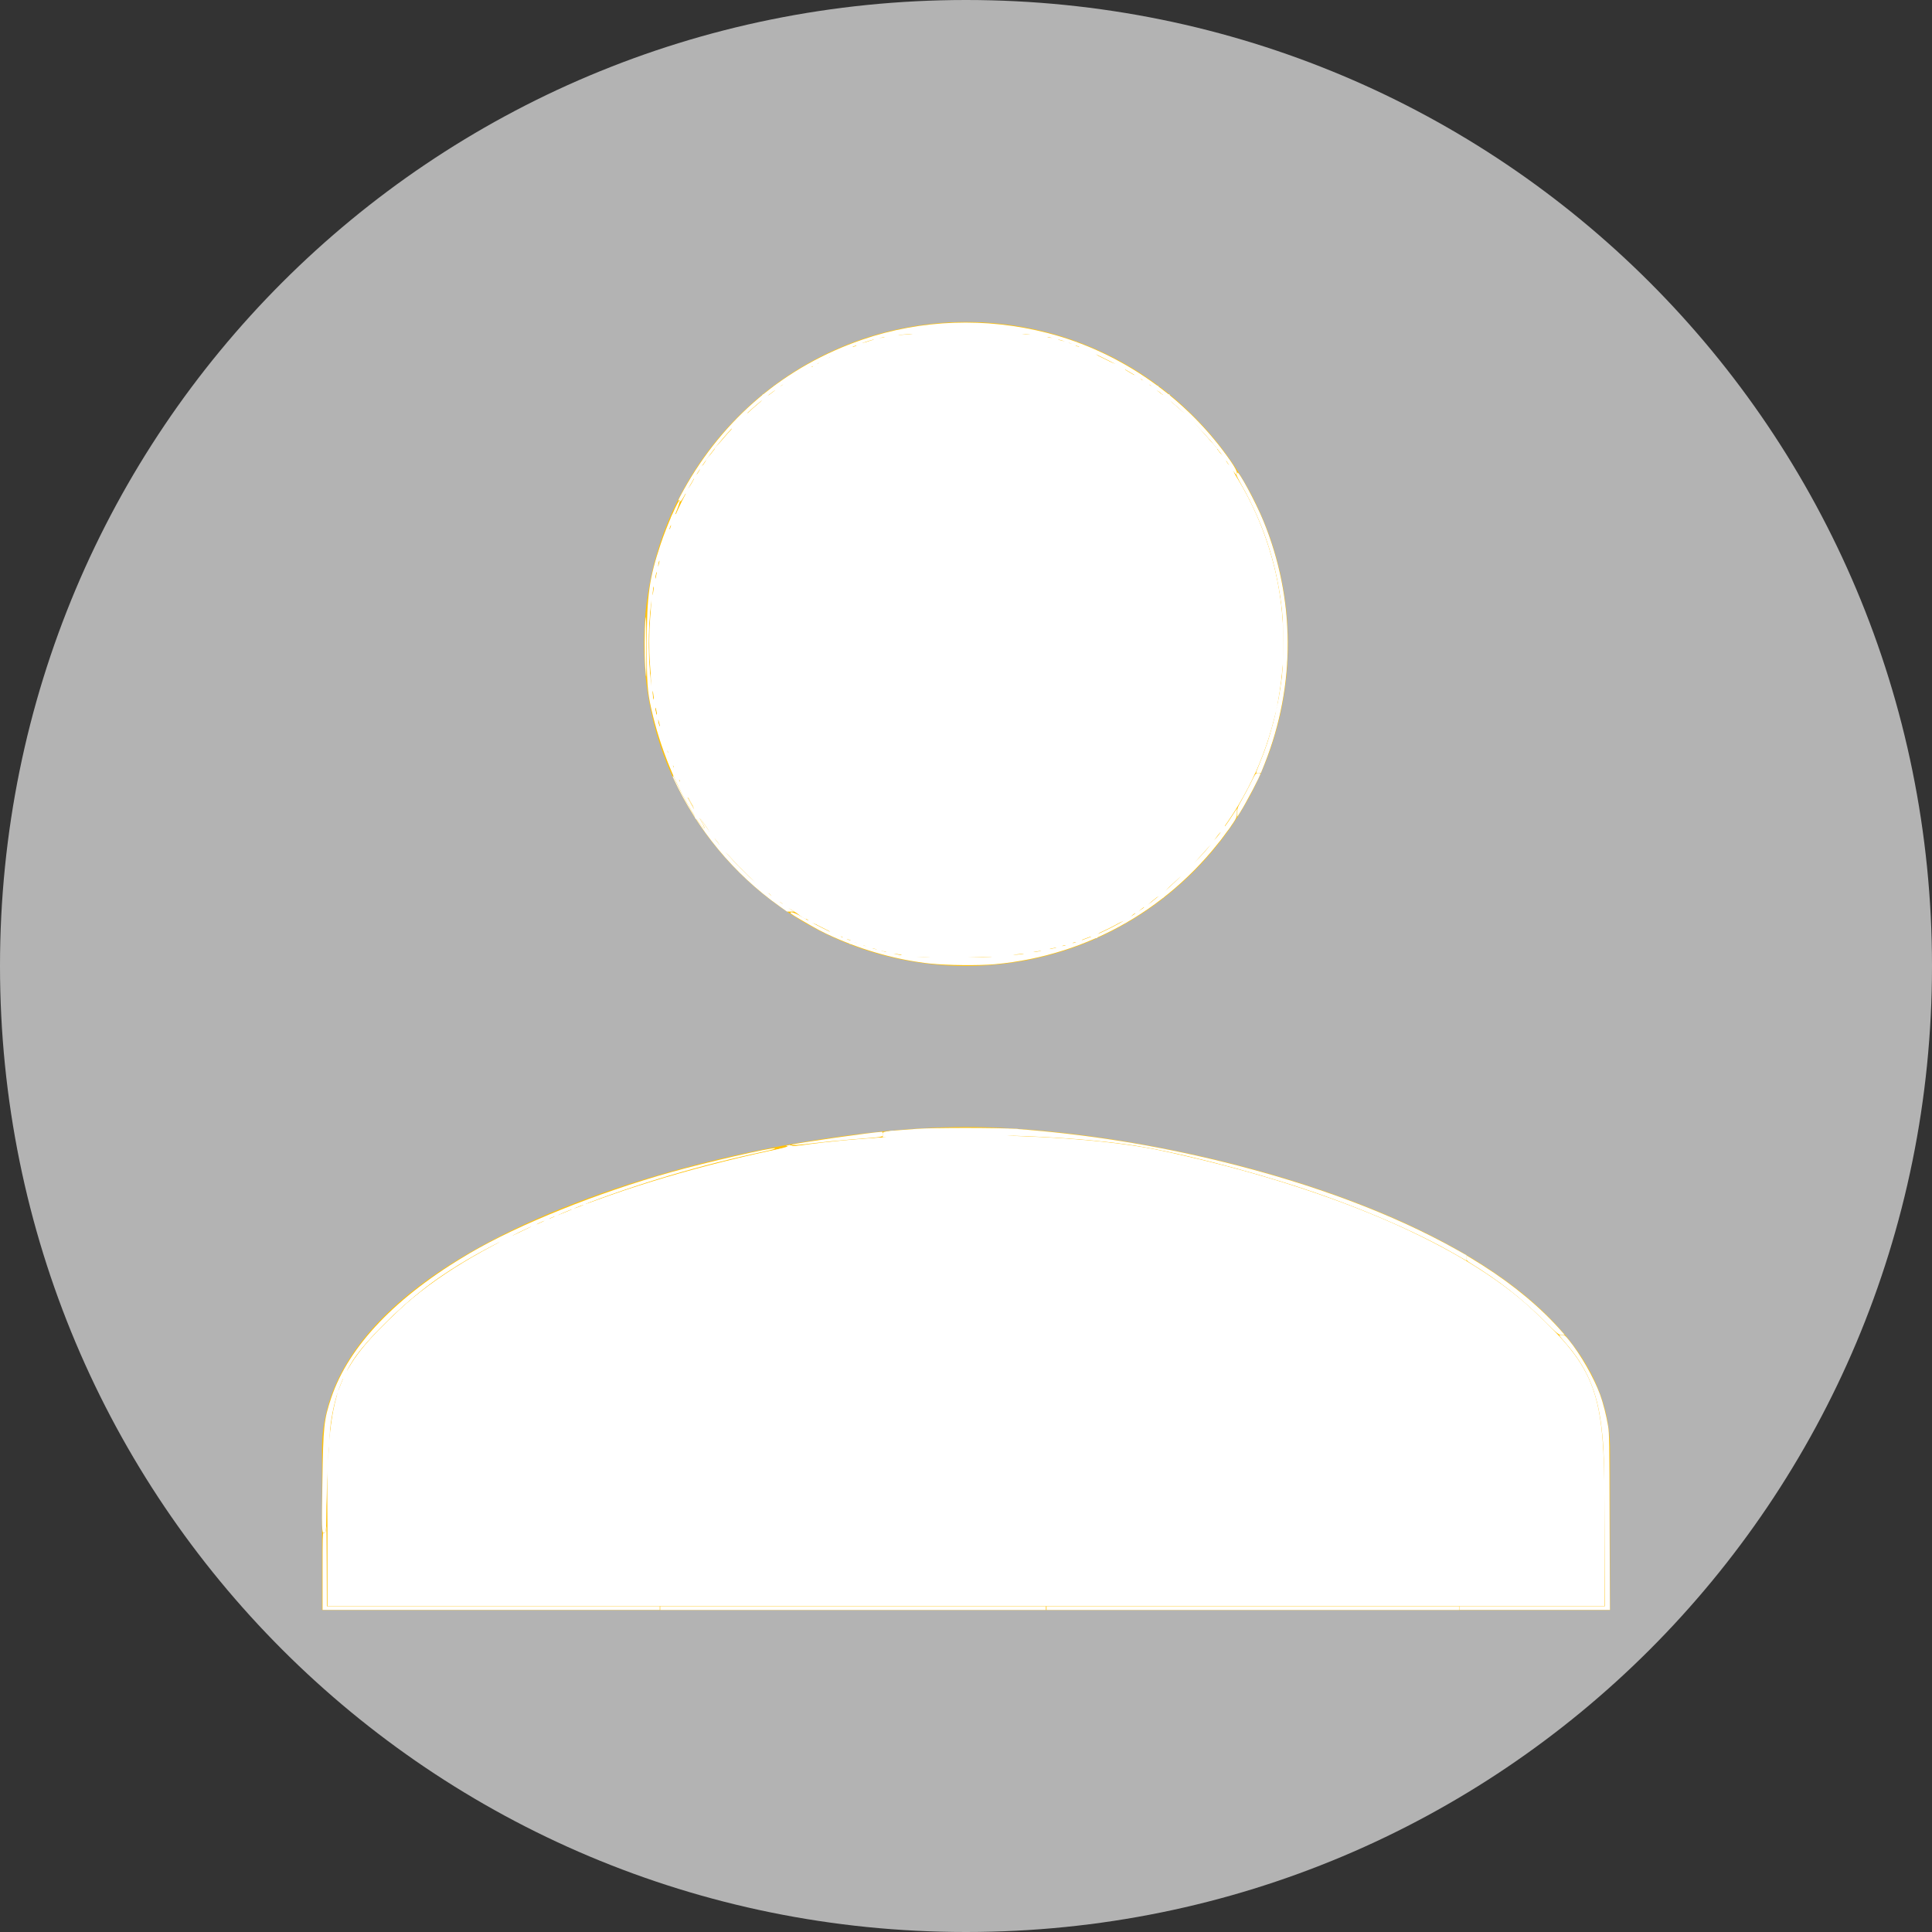 <?xml version="1.0" encoding="UTF-8" standalone="no"?>
<svg
   xmlns:dc="http://purl.org/dc/elements/1.1/"
   xmlns:cc="http://creativecommons.org/ns#"
   xmlns:rdf="http://www.w3.org/1999/02/22-rdf-syntax-ns#"
   xmlns:svg="http://www.w3.org/2000/svg"
   xmlns="http://www.w3.org/2000/svg"
   xmlns:sodipodi="http://sodipodi.sourceforge.net/DTD/sodipodi-0.dtd"
   xmlns:inkscape="http://www.inkscape.org/namespaces/inkscape"
   fill="#FFC107"
   width="48"
   height="48"
   viewBox="0 0 48 48"
   id="svg2"
   version="1.1"
   inkscape:version="0.91 r13725"
   sodipodi:docname="person.svg">
  <rect x="0" y="0" width="48" height="48" fill="#333333" stroke="none"/>
  <defs
     id="defs8" />
  <sodipodi:namedview
     pagecolor="#ffffff"
     bordercolor="#666666"
     borderopacity="1"
     objecttolerance="10"
     gridtolerance="10"
     guidetolerance="10"
     inkscape:pageopacity="0"
     inkscape:pageshadow="2"
     inkscape:window-width="1920"
     inkscape:window-height="1017"
     id="namedview6"
     showgrid="false"
     inkscape:zoom="4.9166667"
     inkscape:cx="-0.3630878"
     inkscape:cy="32.623714"
     inkscape:window-x="-4"
     inkscape:window-y="-4"
     inkscape:window-maximized="1"
     inkscape:current-layer="svg2" />
  <path
     style="opacity:1;fill:#b3b3b3;fill-opacity:1"
     d="M 24 0 C 10.704 0 0 10.704 0 24 C 0 37.296 10.704 48 24 48 C 37.296 48 48 37.296 48 24 C 48 10.704 37.296 0 24 0 z "
     id="rect3338" />
  <path
     d="M 24 8 C 19.58 8 16 11.58 16 16 C 16 20.41 19.58 24 24 24 C 28.42 24 32 20.41 32 16 C 32 11.58 28.42 8 24 8 z M 24 28 C 18.67 28 8 30.67 8 36 L 8 40 L 40 40 L 40 36 C 40 30.67 29.33 28 24 28 z "
     id="path4" />
  <path
     style="opacity:1;fill:#ffffff;fill-opacity:1"
     d="M 24 28.205 C 22.159 28.205 20.319 28.335 19.119 28.594 C 14.998 29.482 11.664 30.911 9.922 32.541 C 8.337 34.023 8.135 34.581 8.135 37.457 L 8.135 39.904 L 24 39.904 L 39.865 39.904 L 39.865 37.457 C 39.865 34.581 39.663 34.023 38.078 32.541 C 36.336 30.911 33.002 29.482 28.881 28.594 C 27.681 28.335 25.841 28.205 24 28.205 z "
     id="path3340" />
  <path
     style="opacity:1;fill:#ffffff;fill-opacity:1"
     d="M 21.417,23.47 C 14.828,21.121 14.254,12.02 20.501,8.945 21.772,8.319 21.988,8.278 24,8.278 c 2.012,0 2.228,0.041 3.499,0.667 4.853,2.389 5.89,8.758 2.054,12.614 -1.536,1.544 -2.945,2.141 -5.249,2.223 -1.395,0.05 -2.082,-0.024 -2.888,-0.312 z"
     id="path3342"
     inkscape:connector-curvature="0" />
  <path
     style="opacity:1;fill:#ffffff;fill-opacity:1"
     d="m 17.283,20.305 c -0.493,-0.768 -0.882,-1.721 -1.103,-2.699 -0.097,-0.431 -0.112,-0.644 -0.111,-1.615 0.001,-1.206 0.06,-1.623 0.348,-2.483 0.154,-0.458 0.442,-1.113 0.475,-1.08 0.013,0.013 -0.058,0.214 -0.157,0.446 -0.616,1.438 -0.782,3.138 -0.461,4.719 0.176,0.867 0.615,1.967 1.067,2.674 0.1,0.156 0.17,0.296 0.156,0.31 -0.014,0.014 -0.111,-0.108 -0.216,-0.271 z"
     id="path3344"
     inkscape:connector-curvature="0" />
  <path
     style="opacity:1;fill:#ffffff;fill-opacity:1"
     d="m 19.512,22.62 c -0.021,-0.015 -0.087,-0.062 -0.146,-0.104 -1.13,-0.801 -2.045,-1.905 -2.635,-3.178 -0.023,-0.051 -0.024,-0.052 -0.01,-0.052 0.012,1.54e-4 0.02,0.013 0.049,0.078 0.188,0.421 0.526,1.004 0.684,1.18 0.032,0.035 0.047,0.041 0.047,0.017 0,-0.024 -0.073,-0.161 -0.166,-0.312 -0.132,-0.214 -0.292,-0.501 -0.283,-0.509 0.002,-0.002 0.021,0.03 0.042,0.07 0.239,0.451 0.598,0.972 0.951,1.38 0.464,0.536 1.034,1.036 1.608,1.409 l 0.077,0.05 -0.089,-3e-4 -0.089,-2.99e-4 -0.038,-0.027 0,0 z"
     id="path3348"
     inkscape:connector-curvature="0" />
  <path
     style="opacity:1;fill:#ffffff;fill-opacity:1"
     d="m 23.118,23.941 c -0.803,-0.087 -1.64,-0.317 -2.415,-0.663 -0.278,-0.124 -0.391,-0.184 -0.822,-0.436 -0.234,-0.137 -0.276,-0.17 -0.224,-0.176 0.042,-0.005 0.148,0.041 0.308,0.136 0.817,0.481 1.742,0.828 2.52,0.944 0.379,0.057 1.853,0.065 2.413,0.013 1.953,-0.181 3.171,-0.739 4.534,-2.075 0.495,-0.485 0.88,-0.947 1.195,-1.436 l 0.105,-0.163 0,0.116 c 0,0.105 -0.02,0.145 -0.206,0.404 -1.382,1.933 -3.465,3.135 -5.807,3.351 -0.385,0.036 -1.204,0.028 -1.602,-0.016 z"
     id="path3350"
     inkscape:connector-curvature="0" />
  <path
     style="opacity:1;fill:#ffffff;fill-opacity:1"
     d="m 16.902,12.458 c -2.12e-4,-0.025 -0.012,-0.039 -0.026,-0.03 -0.043,0.027 -0.03,-0.005 0.105,-0.248 0.994,-1.793 2.532,-3.087 4.45,-3.744 1.462,-0.501 3.063,-0.557 4.595,-0.163 1.822,0.469 3.468,1.622 4.55,3.186 0.108,0.156 0.157,0.251 0.157,0.304 0,0.068 -0.021,0.047 -0.179,-0.187 C 30.271,11.16 30.016,10.855 29.616,10.455 28.904,9.742 28.211,9.264 27.202,8.791 26.201,8.322 25.886,8.271 24.008,8.271 c -2.016,3.048e-4 -2.29,0.054 -3.548,0.688 -1.519,0.767 -2.662,1.865 -3.421,3.289 -0.075,0.141 -0.137,0.235 -0.137,0.21 z"
     id="path3352"
     inkscape:connector-curvature="0" />
  <path
     style="opacity:1;fill:#ffffff;fill-opacity:1"
     d="m 17.286,20.286 c -0.311,-0.48 -0.614,-1.119 -0.83,-1.75 -0.142,-0.416 -0.304,-1.059 -0.34,-1.354 -0.036,-0.294 -0.036,-1.855 -6.79e-4,-2.258 0.058,-0.656 0.251,-1.344 0.604,-2.151 0.165,-0.377 0.162,-0.277 -0.004,0.129 -0.415,1.019 -0.601,1.97 -0.601,3.076 0,0.784 0.102,1.538 0.295,2.181 0.2,0.667 0.505,1.394 0.783,1.871 0.259,0.444 0.275,0.473 0.262,0.485 -0.007,0.007 -0.083,-0.096 -0.168,-0.229 z"
     id="path3354"
     inkscape:connector-curvature="0" />
  <path
     style="opacity:1;fill:#ffffff;fill-opacity:1"
     d="m 16.029,16.565 c -0.02,-0.307 -0.016,-0.946 0.008,-1.201 0.011,-0.119 0.02,0.119 0.022,0.629 0.002,0.451 1.16e-4,0.82 -0.005,0.82 -0.005,0 -0.016,-0.112 -0.025,-0.248 z"
     id="path3356"
     inkscape:connector-curvature="0" />
  <path
     style="opacity:1;fill:#ffffff;fill-opacity:1"
     d="m 22.921,23.896 -0.288,-0.038 0.324,-0.05 c 0.244,-0.037 0.2,-0.043 -0.18,-0.025 -0.365,0.018 -0.474,0.004 -0.396,-0.05 0.081,-0.057 0.05,-0.065 -0.126,-0.035 -0.14,0.024 -0.234,0.01 -0.234,-0.035 0,-0.044 -0.064,-0.055 -0.153,-0.026 -0.11,0.035 -0.138,0.024 -0.099,-0.039 0.039,-0.063 0.011,-0.074 -0.099,-0.039 -0.089,0.028 -0.153,0.017 -0.153,-0.026 0,-0.041 -0.049,-0.056 -0.108,-0.033 -0.059,0.023 -0.108,0.007 -0.108,-0.036 0,-0.043 -0.054,-0.057 -0.12,-0.031 -0.087,0.034 -0.104,0.02 -0.06,-0.05 0.044,-0.07 0.027,-0.084 -0.06,-0.05 -0.066,0.025 -0.12,0.013 -0.12,-0.028 0,-0.041 -0.029,-0.056 -0.065,-0.033 -0.087,0.054 -0.303,-0.032 -0.259,-0.103 0.036,-0.058 -0.39,-0.264 -0.485,-0.234 -0.03,0.009 -0.054,-0.021 -0.054,-0.067 0,-0.046 -0.018,-0.066 -0.04,-0.043 -0.022,0.022 -0.122,-0.035 -0.221,-0.127 -0.1,-0.092 -0.228,-0.15 -0.286,-0.127 -0.064,0.024 -0.097,0.003 -0.084,-0.055 0.011,-0.052 -0.02,-0.101 -0.069,-0.108 -0.049,-0.007 -0.122,-0.016 -0.162,-0.021 -0.04,-0.005 -0.064,-0.048 -0.054,-0.096 0.01,-0.048 -0.014,-0.091 -0.054,-0.096 -0.149,-0.02 -0.322,-0.122 -0.291,-0.172 0.034,-0.055 -0.739,-0.85 -0.86,-0.884 -0.04,-0.011 -0.073,-0.052 -0.074,-0.092 -0.004,-0.131 -0.115,-0.255 -0.188,-0.21 -0.039,0.024 -0.062,6.47e-4 -0.051,-0.053 0.027,-0.13 -0.225,-0.502 -0.306,-0.452 -0.066,0.041 -0.071,0.029 -0.099,-0.229 -0.021,-0.195 -0.103,-0.327 -0.175,-0.283 -0.079,0.049 -0.234,-0.314 -0.175,-0.409 0.027,-0.044 0.015,-0.057 -0.03,-0.03 -0.094,0.058 -0.19,-0.206 -0.118,-0.324 0.031,-0.05 0.02,-0.064 -0.026,-0.036 -0.094,0.058 -0.19,-0.206 -0.118,-0.324 0.03,-0.048 0.021,-0.064 -0.021,-0.038 -0.043,0.026 -0.143,-0.185 -0.242,-0.51 -0.157,-0.517 -0.169,-0.67 -0.163,-2.209 0.005,-1.592 0.013,-1.676 0.199,-2.249 0.126,-0.387 0.221,-0.578 0.274,-0.545 0.052,0.032 0.064,0.008 0.034,-0.07 -0.053,-0.137 0.01,-0.351 0.089,-0.302 0.059,0.037 0.317,-0.464 0.265,-0.516 -0.018,-0.018 0.03,-0.096 0.107,-0.173 0.077,-0.077 0.123,-0.168 0.102,-0.202 -0.021,-0.034 0.012,-0.081 0.074,-0.105 0.062,-0.024 0.094,-0.072 0.072,-0.108 -0.022,-0.036 0.013,-0.085 0.078,-0.11 0.065,-0.025 0.098,-0.065 0.075,-0.088 -0.024,-0.024 0.028,-0.103 0.116,-0.176 0.087,-0.073 0.133,-0.134 0.102,-0.135 -0.031,-0.001 0.058,-0.103 0.198,-0.225 0.14,-0.123 0.239,-0.247 0.221,-0.277 -0.018,-0.03 0.063,-0.146 0.18,-0.258 0.117,-0.112 0.213,-0.176 0.213,-0.141 0,0.035 0.096,-0.029 0.213,-0.141 0.117,-0.112 0.193,-0.237 0.168,-0.277 -0.027,-0.043 0.001,-0.055 0.069,-0.029 0.126,0.048 0.299,-0.109 0.214,-0.195 -0.029,-0.03 0.011,-0.043 0.091,-0.029 0.085,0.015 0.137,-0.011 0.127,-0.063 -0.018,-0.09 0.219,-0.252 0.32,-0.219 0.031,0.01 0.062,-0.011 0.068,-0.046 0.018,-0.104 0.233,-0.199 0.324,-0.143 0.055,0.034 0.063,0.019 0.024,-0.044 -0.043,-0.069 -0.026,-0.083 0.06,-0.05 0.073,0.028 0.112,0.012 0.102,-0.042 -0.009,-0.048 0.053,-0.085 0.141,-0.082 0.087,0.003 0.145,-0.016 0.129,-0.042 -0.05,-0.081 0.458,-0.286 0.586,-0.237 0.082,0.031 0.104,0.019 0.069,-0.038 -0.033,-0.053 -0.004,-0.08 0.078,-0.073 0.253,0.022 0.39,-0.012 0.344,-0.086 -0.03,-0.049 0.025,-0.059 0.158,-0.03 0.139,0.03 0.173,0.023 0.107,-0.024 -0.297,-0.209 2.562,-0.372 3.477,-0.199 l 0.36,0.068 -0.288,0.049 c -0.204,0.035 -0.151,0.042 0.18,0.023 0.343,-0.019 0.439,-0.006 0.36,0.05 -0.082,0.058 -0.059,0.065 0.096,0.031 0.148,-0.032 0.189,-0.021 0.151,0.041 -0.037,0.06 -0.007,0.074 0.102,0.046 0.085,-0.022 0.155,-0.012 0.155,0.022 0,0.035 0.054,0.042 0.12,0.017 0.087,-0.034 0.104,-0.02 0.06,0.05 -0.044,0.071 -0.027,0.084 0.061,0.05 0.134,-0.052 0.492,0.085 0.441,0.168 -0.03,0.049 0.338,0.235 0.505,0.255 0.04,0.005 0.114,0.014 0.166,0.02 0.052,0.006 0.075,0.042 0.052,0.079 -0.052,0.085 0.18,0.212 0.306,0.167 0.051,-0.018 0.083,0.011 0.072,0.064 -0.012,0.058 0.031,0.088 0.107,0.075 0.074,-0.012 0.119,0.018 0.108,0.072 -0.012,0.058 0.036,0.084 0.125,0.068 0.079,-0.014 0.12,-4.458e-4 0.091,0.029 -0.085,0.086 0.088,0.243 0.214,0.195 0.068,-0.026 0.096,-0.014 0.069,0.029 -0.025,0.04 0.051,0.165 0.168,0.277 0.117,0.112 0.213,0.178 0.213,0.146 0,-0.032 0.048,-0.018 0.107,0.031 0.059,0.049 0.092,0.114 0.073,0.144 -0.019,0.03 0.126,0.205 0.321,0.387 0.195,0.183 0.332,0.333 0.304,0.335 -0.028,0.001 0.026,0.066 0.119,0.144 0.093,0.078 0.142,0.142 0.108,0.144 -0.034,0.001 9.13e-4,0.05 0.078,0.108 0.077,0.058 0.119,0.106 0.094,0.106 -0.025,0 0.069,0.202 0.21,0.449 0.344,0.604 0.703,1.546 0.856,2.247 0.167,0.764 0.171,2.452 0.008,3.174 -0.226,1 -0.656,2.031 -1.152,2.759 -0.121,0.178 -0.165,0.279 -0.098,0.225 0.067,-0.054 0.122,-0.066 0.122,-0.027 0,0.091 -0.181,0.244 -0.23,0.195 -0.02,-0.02 -0.082,0.02 -0.137,0.091 -0.091,0.116 -0.089,0.119 0.026,0.029 0.069,-0.054 0.126,-0.066 0.126,-0.027 0,0.088 -0.18,0.245 -0.227,0.198 -0.019,-0.019 -0.161,0.103 -0.317,0.27 -0.208,0.223 -0.221,0.248 -0.049,0.093 0.382,-0.344 0.266,-0.102 -0.146,0.304 -0.398,0.393 -0.633,0.518 -0.335,0.177 0.095,-0.109 0.038,-0.071 -0.128,0.084 -0.166,0.155 -0.282,0.314 -0.257,0.354 0.027,0.043 -0.003,0.054 -0.072,0.028 -0.076,-0.029 -0.168,0.02 -0.263,0.141 -0.081,0.102 -0.147,0.158 -0.149,0.123 -0.001,-0.035 -0.05,-8.13e-4 -0.108,0.076 -0.058,0.077 -0.107,0.109 -0.108,0.072 -0.001,-0.037 -0.051,-0.003 -0.111,0.076 -0.06,0.079 -0.118,0.128 -0.129,0.108 -0.011,-0.02 -0.187,0.042 -0.39,0.137 -0.203,0.095 -0.349,0.206 -0.324,0.246 0.027,0.044 -0.002,0.055 -0.075,0.027 -0.153,-0.059 -0.348,0.014 -0.29,0.109 0.028,0.045 -0.016,0.053 -0.117,0.021 -0.113,-0.036 -0.146,-0.027 -0.111,0.031 0.036,0.058 -0.009,0.069 -0.153,0.038 -0.132,-0.029 -0.171,-0.021 -0.111,0.021 0.117,0.083 -0.218,0.187 -1.091,0.339 -0.61,0.106 -1.768,0.13 -2.382,0.049 z m 1.639,-0.135 c -0.206,-0.014 -0.562,-0.015 -0.791,-2.88e-4 -0.229,0.014 -0.06,0.026 0.375,0.026 0.435,1.44e-4 0.622,-0.012 0.416,-0.026 l 0,-7e-6 z m 0.862,-0.066 c -0.049,-0.02 -0.146,-0.021 -0.216,-0.003 -0.07,0.018 -0.03,0.034 0.089,0.036 0.119,0.002 0.176,-0.013 0.127,-0.033 l 0,3e-6 z m 0.43,-0.072 c -0.049,-0.02 -0.13,-0.02 -0.18,0 -0.049,0.02 -0.009,0.036 0.09,0.036 0.099,0 0.139,-0.016 0.09,-0.036 z m 0.394,-0.068 c -0.024,-0.024 -0.086,-0.026 -0.138,-0.006 -0.057,0.023 -0.04,0.04 0.043,0.043 0.076,0.003 0.118,-0.014 0.094,-0.038 l 0,-3e-6 z M 16.39,17.904 c -0.023,-0.057 -0.04,-0.04 -0.043,0.043 -0.003,0.076 0.014,0.118 0.038,0.094 0.024,-0.024 0.026,-0.086 0.006,-0.138 z m -0.072,-0.288 c -0.023,-0.057 -0.04,-0.04 -0.043,0.043 -0.003,0.076 0.014,0.118 0.038,0.094 0.024,-0.024 0.026,-0.086 0.006,-0.138 z m -0.073,-0.436 c -0.02,-0.049 -0.036,-0.009 -0.036,0.09 0,0.099 0.016,0.139 0.036,0.09 0.02,-0.049 0.02,-0.13 0,-0.18 z m 0,-2.589 c -0.02,-0.049 -0.036,-0.009 -0.036,0.09 0,0.099 0.016,0.139 0.036,0.09 0.02,-0.049 0.02,-0.13 0,-0.18 z m 0.073,-0.355 c -0.023,-0.057 -0.04,-0.04 -0.043,0.043 -0.003,0.076 0.014,0.118 0.038,0.094 0.024,-0.024 0.026,-0.086 0.006,-0.138 z m 0.072,-0.288 c -0.023,-0.057 -0.04,-0.04 -0.043,0.043 -0.003,0.076 0.014,0.118 0.038,0.094 0.024,-0.024 0.026,-0.086 0.006,-0.138 z m 6.262,-5.645 c -0.069,-0.018 -0.198,-0.019 -0.288,-0.001 -0.089,0.017 -0.033,0.032 0.125,0.033 0.158,7.981e-4 0.231,-0.013 0.163,-0.031 z"
     id="path3358"
     inkscape:connector-curvature="0" />
  <path
     style="opacity:1;fill:#ffffff;fill-opacity:1"
     d=""
     id="path3360"
     inkscape:connector-curvature="0" />
  <path
     style="opacity:1;fill:#ffffff;fill-opacity:1"
     d="m 31.207,19.191 c 0,-0.007 0.04,-0.109 0.09,-0.225 0.264,-0.623 0.457,-1.372 0.549,-2.126 0.039,-0.322 0.054,-1.082 0.028,-1.429 -0.092,-1.21 -0.438,-2.341 -1.032,-3.371 -0.074,-0.129 -0.128,-0.238 -0.12,-0.243 0.008,-0.005 0.017,-0.027 0.021,-0.049 0.014,-0.087 0.452,0.723 0.644,1.191 0.796,1.937 0.807,4.085 0.033,6.033 l -0.092,0.232 -0.06,0 c -0.033,0 -0.06,-0.006 -0.06,-0.014 z"
     id="path3362"
     inkscape:connector-curvature="0" />
  <path
     style="opacity:1;fill:#ffffff;fill-opacity:1"
     d="m 21.931,14.45 0,-4.755 3.399,0 3.399,0 0.08,0.065 c 0.044,0.036 0.084,0.061 0.089,0.056 0.005,-0.005 -0.025,-0.035 -0.067,-0.065 l -0.076,-0.056 0.068,0 c 0.089,0 0.196,0.083 0.672,0.519 0.493,0.452 1.229,1.378 1.226,1.543 -5.1e-4,0.025 -0.01,0.021 -0.047,-0.022 -0.07,-0.081 -0.039,-0.012 0.085,0.193 0.489,0.804 0.84,1.749 1.004,2.701 0.073,0.422 0.095,0.682 0.109,1.259 l 0.013,0.575 -0.005,-0.602 c -0.004,-0.497 -0.011,-0.651 -0.043,-0.881 -0.149,-1.084 -0.438,-1.942 -0.996,-2.955 -0.103,-0.187 -0.128,-0.263 -0.087,-0.263 0.019,2.58e-4 0.134,0.19 0.278,0.458 0.489,0.91 0.778,1.84 0.904,2.911 0.038,0.325 0.052,1.068 0.027,1.422 -0.061,0.846 -0.259,1.698 -0.573,2.472 -0.047,0.115 -0.08,0.173 -0.101,0.177 -0.074,0.014 -0.068,-0.029 0.035,-0.287 0.057,-0.142 0.135,-0.355 0.174,-0.474 0.077,-0.233 0.213,-0.738 0.211,-0.782 -6.7e-4,-0.015 -0.037,0.107 -0.08,0.27 -0.092,0.349 -0.227,0.749 -0.355,1.056 l -0.092,0.22 -4.626,0 -4.626,0 0,-4.755 z m 9.792,3.115 c -0.005,-0.012 -0.009,-0.002 -0.009,0.022 0,0.025 0.004,0.035 0.009,0.022 0.005,-0.012 0.005,-0.033 0,-0.045 z m 0.058,-0.247 c 0.055,-0.307 0.092,-0.617 0.089,-0.742 -0.002,-0.061 -0.005,-0.083 -0.009,-0.049 -0.03,0.32 -0.052,0.497 -0.089,0.724 -0.046,0.282 -0.047,0.293 -0.036,0.281 0.004,-0.004 0.024,-0.101 0.045,-0.214 z m -1.274,-5.825 c -0.022,-0.031 -0.044,-0.052 -0.048,-0.047 -0.005,0.005 0.01,0.033 0.032,0.064 0.053,0.072 0.068,0.057 0.016,-0.016 z m -0.165,-0.226 c -0.111,-0.155 -0.365,-0.448 -0.552,-0.636 -0.177,-0.179 -0.179,-0.18 -0.036,-0.026 0.163,0.176 0.428,0.486 0.551,0.646 0.093,0.12 0.119,0.133 0.036,0.017 z M 29.337,10.178 c -0.149,-0.135 -0.27,-0.237 -0.27,-0.226 0,0.012 0.347,0.317 0.36,0.317 0.005,-2.89e-4 -0.036,-0.041 -0.09,-0.09 z"
     id="path3364"
     inkscape:connector-curvature="0" />
  <path
     style="opacity:1;fill:#ffffff;fill-opacity:1"
     d="m 30.74,20.18 c -1.59e-4,-0.104 0.007,-0.125 0.106,-0.297 0.058,-0.101 0.161,-0.295 0.229,-0.431 0.12,-0.242 0.124,-0.247 0.182,-0.247 0.032,0 0.059,0.006 0.059,0.014 0,0.05 -0.349,0.715 -0.507,0.966 l -0.068,0.108 -1.71e-4,-0.112 z"
     id="path3366"
     inkscape:connector-curvature="0" />
  <path
     style="opacity:1;fill:#ffffff;fill-opacity:1"
     d="m 21.931,30.928 0,-2.658 0.22,-0.012 c 1.799,-0.099 4.088,-0.033 5.622,0.161 0.639,0.081 1.051,0.16 1.933,0.369 1.754,0.417 3.385,0.952 4.854,1.59 0.407,0.177 1.285,0.618 1.622,0.814 l 0.256,0.149 0.005,1.122 0.005,1.122 -7.258,-3e-6 -7.258,-2e-6 0,-2.658 z"
     id="path3368"
     inkscape:connector-curvature="0" />
  <path
     style="opacity:1;fill:#ffffff;fill-opacity:1"
     d=""
     id="path3370"
     inkscape:connector-curvature="0" />
  <path
     style="opacity:1;fill:#ffffff;fill-opacity:1"
     d="m 36.133,31.149 c -0.956,-0.55 -2.326,-1.142 -3.719,-1.607 -1.451,-0.483 -3.255,-0.941 -4.326,-1.096 -1.545,-0.224 -3.924,-0.307 -5.928,-0.205 l -0.229,0.012 0,-0.065 c 0,-0.082 -0.047,-0.074 0.845,-0.142 0.398,-0.031 2.044,-0.03 2.454,3.21e-4 1.765,0.132 3.417,0.394 5.124,0.812 2.268,0.556 4.262,1.304 5.847,2.195 l 0.238,0.134 1.44e-4,0.067 c 7.2e-5,0.037 -0.002,0.067 -0.004,0.067 -0.003,-4.27e-4 -0.138,-0.078 -0.301,-0.172 l -2e-6,0 z"
     id="path3372"
     inkscape:connector-curvature="0" />
  <path
     style="opacity:1;fill:#ffffff;fill-opacity:1"
     d="M 25.293 28.047 L 23.756 28.068 C 22.91 28.079 22.158 28.098 22.084 28.111 C 21.87 28.149 21.911 28.229 22.154 28.244 L 22.361 28.258 L 22.129 28.264 C 21.785 28.274 20.704 28.369 20.188 28.434 C 18.443 28.652 15.555 29.478 13.625 30.311 C 11.947 31.034 10.712 31.808 9.727 32.752 C 8.783 33.656 8.42 34.272 8.266 35.234 C 8.197 35.659 8.143 36.629 8.143 37.447 L 8.143 38.086 L 16.727 38.086 L 25.311 38.086 L 25.301 33.16 L 25.291 28.234 L 24.762 28.227 L 24.23 28.219 L 24.762 28.207 C 25.271 28.196 25.293 28.195 25.293 28.123 L 25.293 28.047 z M 22.75 28.207 C 22.944 28.201 23.252 28.201 23.434 28.207 C 23.615 28.214 23.456 28.219 23.08 28.219 C 22.704 28.219 22.556 28.214 22.75 28.207 z "
     id="path3374" />
  <path
     style="opacity:1;fill:#ffffff;fill-opacity:1"
     d="M 25.098 28.059 C 24.903 28.052 24.514 28.056 23.736 28.066 C 22.881 28.077 22.129 28.098 22.064 28.111 C 21.9 28.145 21.914 28.233 22.084 28.238 C 22.158 28.241 21.951 28.265 21.625 28.291 C 20.247 28.4 19.637 28.488 18.551 28.738 C 14.953 29.567 12.008 30.823 10.24 32.285 C 9.827 32.627 9.157 33.305 8.939 33.602 C 8.32 34.444 8.144 35.285 8.143 37.412 L 8.143 38.086 L 16.727 38.086 L 25.311 38.086 L 25.301 33.16 L 25.291 28.234 L 25.014 28.227 L 24.734 28.221 L 25.014 28.207 C 25.267 28.196 25.293 28.189 25.293 28.121 C 25.293 28.084 25.292 28.065 25.098 28.059 z M 22.893 28.209 C 22.947 28.201 23.028 28.2 23.072 28.209 C 23.116 28.218 23.072 28.225 22.973 28.225 C 22.874 28.224 22.838 28.217 22.893 28.209 z "
     id="path3376" />
  <path
     style="opacity:1;fill:#ffffff;fill-opacity:1"
     d="M 19.256 28.529 C 19.176 28.503 17.549 28.876 16.682 29.119 C 14.842 29.635 12.899 30.416 11.678 31.131 C 9.846 32.204 8.662 33.439 8.229 34.73 C 8.047 35.27 8.031 35.435 8.01 36.801 C 7.992 37.971 7.994 38.086 8.047 38.086 C 8.098 38.086 8.106 38.029 8.107 37.646 C 8.109 36.979 8.17 35.695 8.215 35.371 C 8.312 34.67 8.537 34.09 8.9 33.609 C 9.323 33.05 10.174 32.253 10.855 31.777 C 12.712 30.481 15.757 29.295 18.996 28.607 C 19.162 28.572 19.279 28.537 19.256 28.529 z "
     id="path3378" />
  <path
     style="opacity:1;fill:#ffffff;fill-opacity:1"
     d=""
     id="path3380"
     inkscape:connector-curvature="0" />
  <path
     style="opacity:1;fill:#ffffff;fill-opacity:1"
     d="m 19.548,28.462 c 0.035,-0.009 0.091,-0.009 0.126,0 0.035,0.009 0.006,0.016 -0.063,0.016 -0.069,0 -0.098,-0.007 -0.063,-0.016 z"
     id="path3382"
     inkscape:connector-curvature="0" />
  <path
     style="opacity:1;fill:#ffffff;fill-opacity:1"
     d="m 19.575,28.486 c 0,-0.02 0.017,-0.036 0.038,-0.036 0.021,0 0.028,0.016 0.016,0.036 -0.012,0.02 -0.029,0.036 -0.038,0.036 -0.009,0 -0.016,-0.016 -0.016,-0.036 z"
     id="path3384"
     inkscape:connector-curvature="0" />
  <path
     style="opacity:1;fill:#ffffff;fill-opacity:1"
     d="m 19.575,28.486 c 0,-0.02 0.015,-0.036 0.034,-0.036 0.019,0 0.044,0.016 0.056,0.036 0.012,0.02 -0.003,0.036 -0.034,0.036 -0.031,0 -0.056,-0.016 -0.056,-0.036 z"
     id="path3388"
     inkscape:connector-curvature="0" />
  <path
     style="opacity:1;fill:#ffffff;fill-opacity:1"
     d="M 24.643 28.047 C 23.865 28.034 22.313 28.071 22.1 28.107 C 21.945 28.134 21.891 28.217 22.012 28.242 C 22.046 28.249 21.799 28.276 21.463 28.301 C 21.127 28.326 20.601 28.379 20.295 28.418 C 19.988 28.457 19.703 28.481 19.66 28.471 C 19.617 28.46 19.575 28.464 19.568 28.48 C 19.562 28.497 19.249 28.578 18.871 28.66 C 17.648 28.927 16.158 29.351 15.113 29.727 C 14.811 29.835 14.558 29.917 14.551 29.91 C 14.522 29.881 16.242 29.295 16.789 29.148 C 16.927 29.111 17.016 29.077 16.984 29.07 C 16.884 29.05 15.433 29.504 14.586 29.82 C 13.01 30.409 11.672 31.082 10.719 31.768 C 9.265 32.813 8.392 33.957 8.119 35.174 C 8.062 35.43 7.983 37.663 8.021 37.936 C 8.063 38.231 8.087 38.04 8.107 37.283 L 8.129 36.521 L 8.135 37.305 L 8.143 38.086 L 16.727 38.086 L 25.311 38.086 L 25.301 33.16 L 25.291 28.234 L 25.156 28.229 L 25.021 28.223 L 25.158 28.209 C 25.262 28.198 25.293 28.179 25.293 28.127 C 25.293 28.063 25.252 28.057 24.643 28.047 z M 14.434 29.945 C 14.496 29.929 14.508 29.932 14.471 29.955 C 14.441 29.973 14.376 29.998 14.326 30.012 C 14.264 30.028 14.252 30.025 14.289 30.002 C 14.319 29.984 14.384 29.959 14.434 29.945 z M 14.207 30.045 C 14.215 30.053 14.151 30.087 14.066 30.121 C 13.82 30.221 13.788 30.221 13.998 30.121 C 14.104 30.071 14.199 30.037 14.207 30.045 z M 13.77 30.213 C 13.789 30.213 13.78 30.229 13.75 30.248 C 13.72 30.267 13.68 30.283 13.66 30.283 C 13.64 30.283 13.65 30.267 13.68 30.248 C 13.709 30.229 13.75 30.213 13.77 30.213 z M 13.518 30.322 C 13.537 30.322 13.512 30.345 13.463 30.373 C 13.413 30.401 13.358 30.426 13.338 30.426 C 13.318 30.426 13.341 30.401 13.391 30.373 C 13.44 30.345 13.498 30.322 13.518 30.322 z M 13.193 30.467 C 13.213 30.467 13.125 30.523 12.996 30.59 C 12.868 30.657 12.746 30.713 12.727 30.713 C 12.707 30.713 12.795 30.657 12.924 30.59 C 13.052 30.523 13.174 30.467 13.193 30.467 z M 12.406 30.865 C 12.377 30.887 12.229 30.974 11.971 31.115 C 11.426 31.414 10.636 31.946 10.227 32.289 C 9.749 32.689 9.051 33.421 8.826 33.758 C 8.62 34.067 8.575 34.126 8.646 33.988 C 8.778 33.732 9.027 33.42 9.434 33.004 C 10.293 32.124 11.072 31.544 12.125 31 C 12.346 30.886 12.436 30.843 12.406 30.865 z M 8.525 34.25 C 8.533 34.258 8.507 34.335 8.469 34.422 C 8.43 34.509 8.398 34.569 8.396 34.555 C 8.392 34.512 8.51 34.234 8.525 34.25 z M 8.379 34.609 C 8.387 34.618 8.363 34.76 8.324 34.926 C 8.285 35.092 8.236 35.357 8.217 35.516 L 8.182 35.803 L 8.197 35.52 C 8.213 35.251 8.347 34.577 8.379 34.609 z M 8.168 35.975 C 8.176 36.049 8.176 36.17 8.168 36.244 C 8.16 36.318 8.154 36.258 8.154 36.109 C 8.154 35.961 8.16 35.9 8.168 35.975 z "
     id="path3390" />
  <path
     style="opacity:1;fill:#ffffff;fill-opacity:1"
     d="m 19.67,28.44 c 0.031,-0.03 2.046,-0.318 2.242,-0.32 0.01,-1.27e-4 0.019,0.028 0.019,0.061 0,0.072 0.041,0.065 -0.788,0.129 -0.287,0.022 -0.696,0.063 -0.91,0.09 -0.367,0.047 -0.586,0.062 -0.563,0.039 z"
     id="path3392"
     inkscape:connector-curvature="0" />
  <path
     style="opacity:1;fill:#ffffff;fill-opacity:1"
     d="M 8.107 37.922 C 8.101 38.051 8.079 38.102 8.037 38.086 C 8.017 38.078 8.014 38.241 8.014 39.037 L 8.014 39.998 L 12.203 39.998 L 16.391 39.998 L 16.391 39.953 L 16.391 39.908 L 12.256 39.908 L 8.121 39.908 L 8.117 38.852 C 8.115 38.271 8.111 37.853 8.107 37.922 z "
     id="path3394" />
  <path
     style="opacity:1;fill:#ffffff;fill-opacity:1"
     d="m 16.403,39.954 0,-0.045 4.791,0 4.791,0 0,0.045 0,0.045 -4.791,0 -4.791,0 0,-0.045 z"
     id="path3396"
     inkscape:connector-curvature="0" />
  <path
     style="opacity:1;fill:#ffffff;fill-opacity:1"
     d="m 26.001,39.954 0,-0.045 5.124,0 5.124,0 0,0.045 0,0.045 -5.124,0 -5.124,0 0,-0.045 z"
     id="path3400"
     inkscape:connector-curvature="0" />
  <path
     style="opacity:1;fill:#ffffff;fill-opacity:1"
     d="M 38.807 33.168 C 38.768 33.168 38.738 33.171 38.738 33.176 C 38.738 33.181 38.803 33.261 38.883 33.352 C 39.422 33.963 39.684 34.572 39.787 35.451 C 39.849 35.983 39.857 36.167 39.865 38.025 L 39.873 39.908 L 38.064 39.908 L 36.256 39.908 L 36.256 39.953 L 36.256 39.998 L 38.127 39.998 L 39.998 39.998 L 39.99 37.811 C 39.985 35.829 39.982 35.603 39.953 35.432 C 39.91 35.17 39.831 34.859 39.754 34.648 C 39.601 34.231 39.273 33.656 38.982 33.297 C 38.884 33.176 38.872 33.168 38.807 33.168 z "
     id="path3402" />
  <path
     style="opacity:1;fill:#ffffff;fill-opacity:1"
     d="m 38.366,32.814 c -0.588,-0.578 -1.129,-1 -1.835,-1.433 -0.086,-0.053 -0.093,-0.063 -0.091,-0.121 l 0.002,-0.064 0.082,0.048 c 0.045,0.026 0.184,0.112 0.307,0.19 0.796,0.506 1.468,1.069 1.99,1.668 l 0.055,0.063 -0.077,0 c -0.076,0 -0.082,-0.005 -0.434,-0.351 z"
     id="path3404"
     inkscape:connector-curvature="0" />
</svg>
